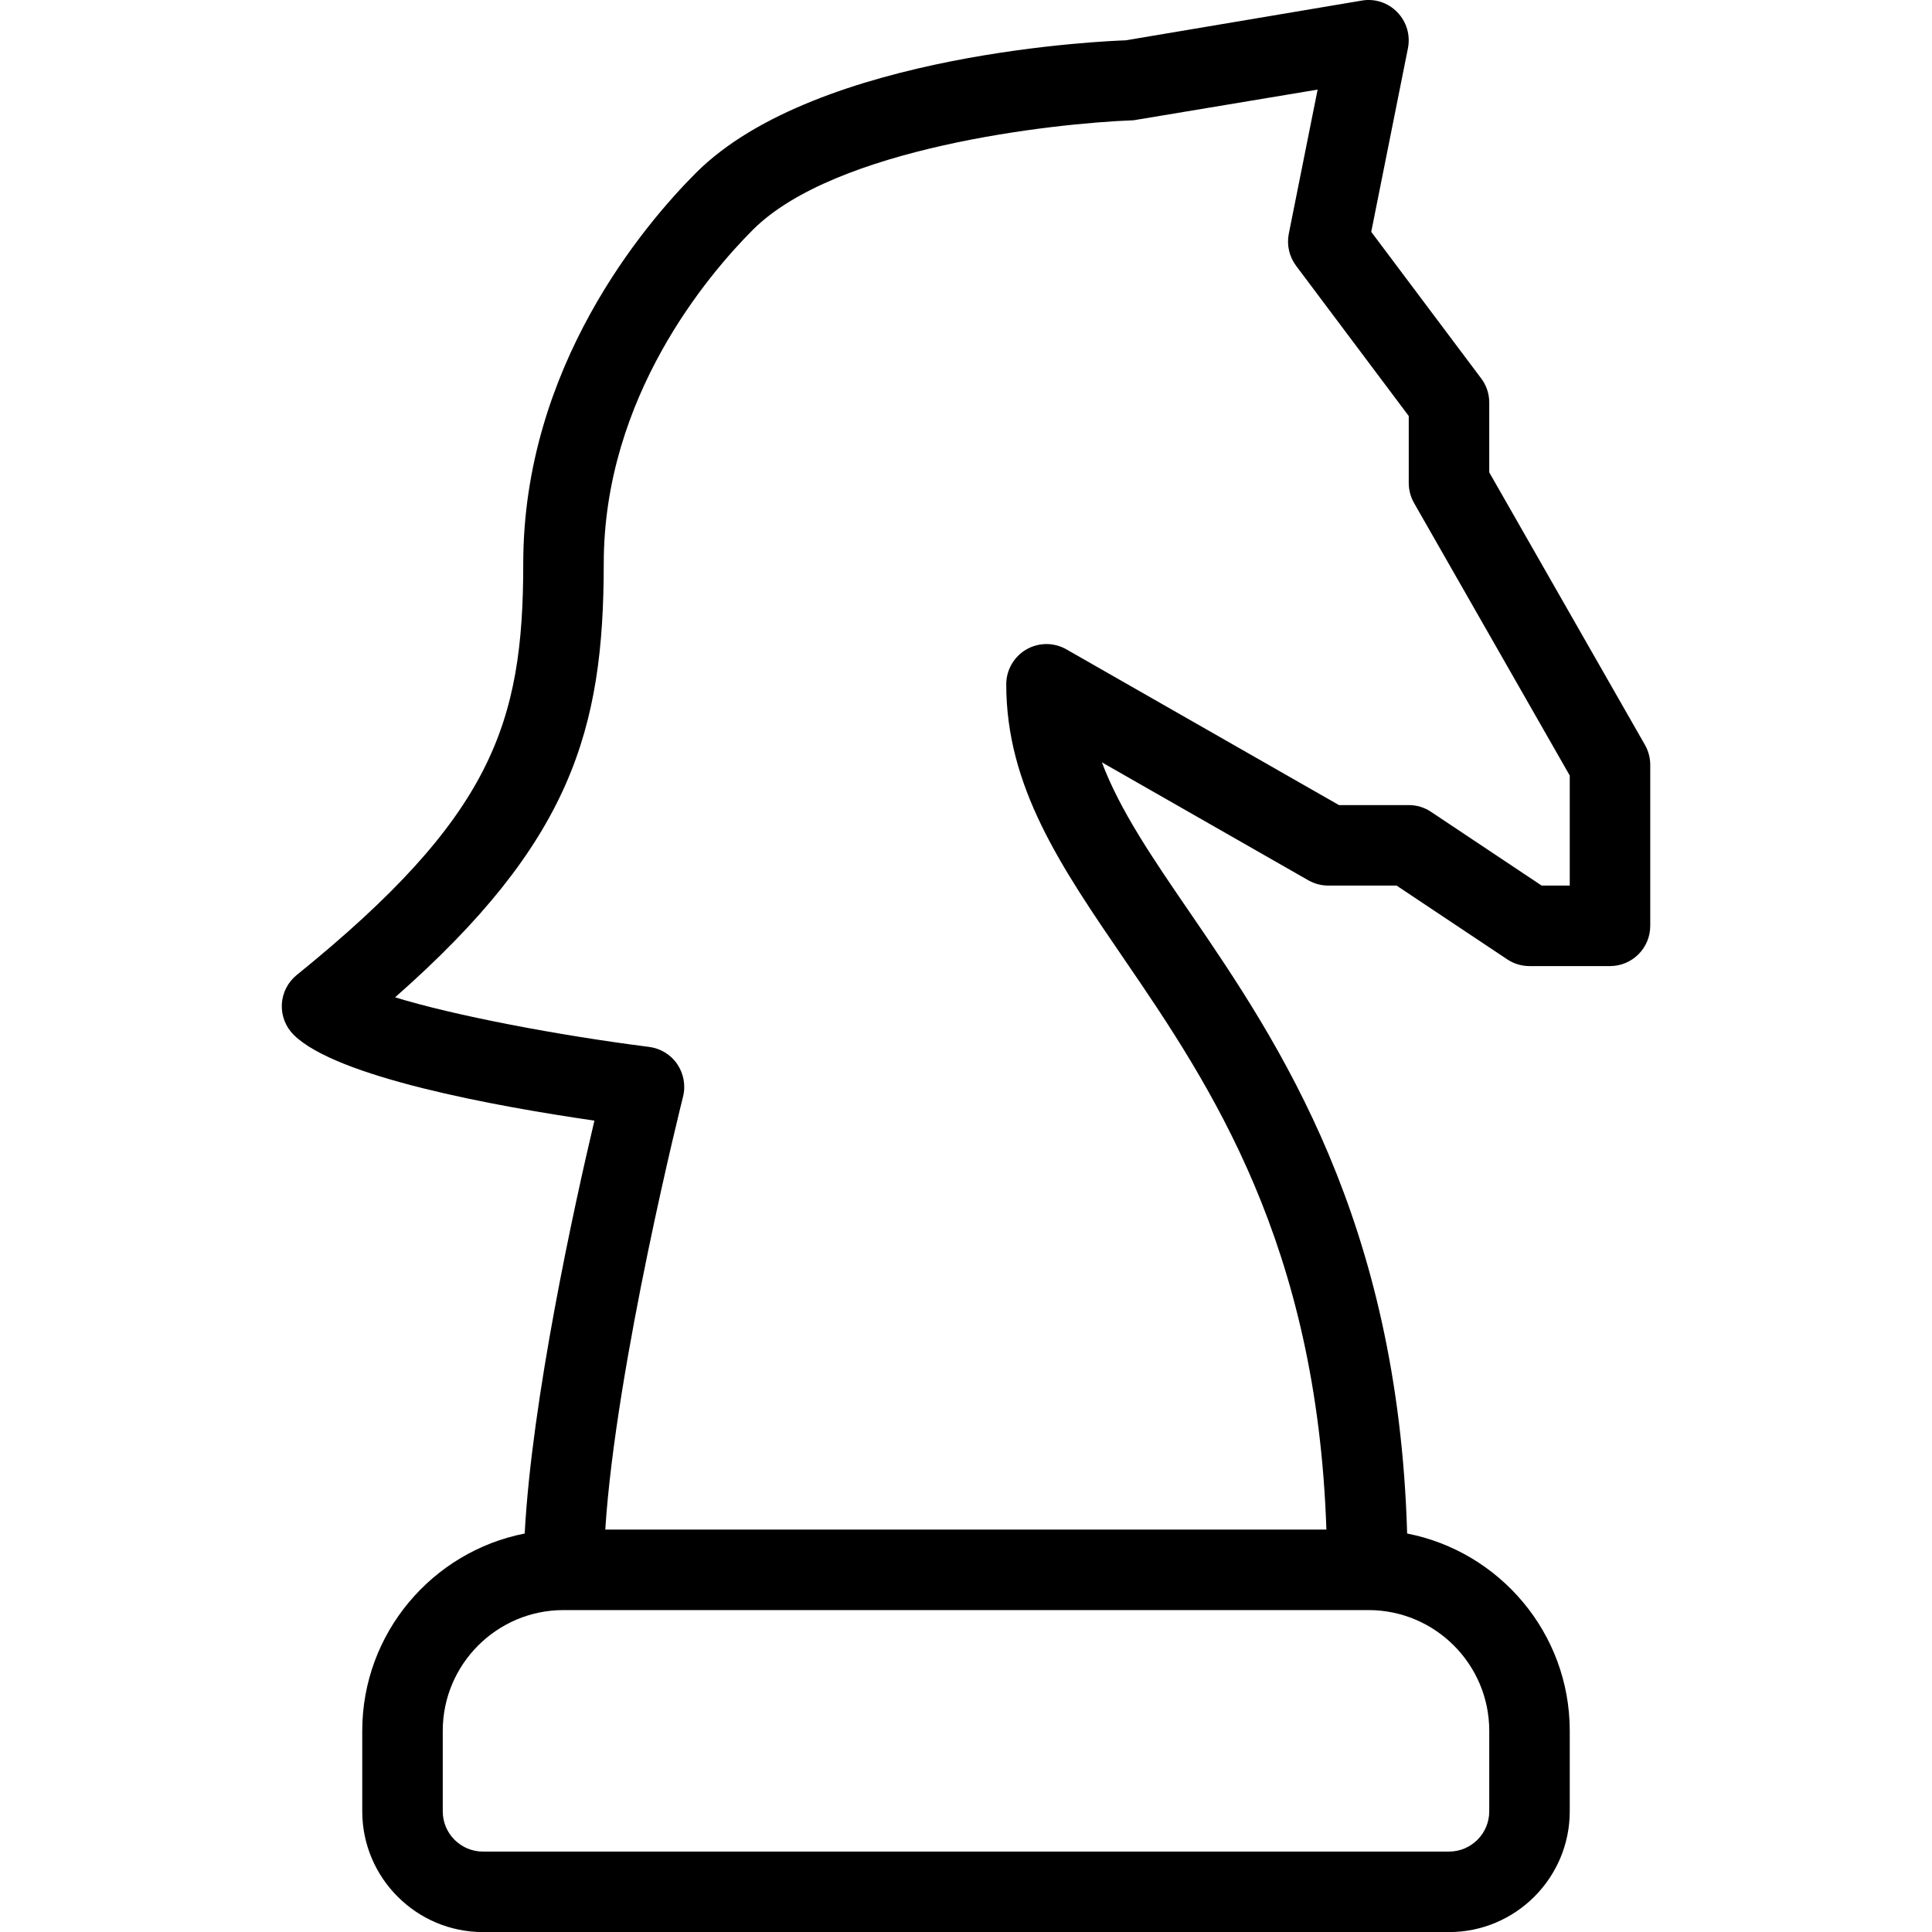 <?xml version="1.0" encoding="iso-8859-1"?>
<!-- Generator: Adobe Illustrator 19.0.0, SVG Export Plug-In . SVG Version: 6.00 Build 0)  -->
<svg version="1.1" id="Layer_1" xmlns="http://www.w3.org/2000/svg" xmlns:xlink="http://www.w3.org/1999/xlink" x="0px" y="0px"
	 viewBox="0 0 24 24" style="enable-background:new 0 0 24 24;" xml:space="preserve">
<g>
	<g>
		<path d="M20.434,9.253L18.5,5.868V5.001c0-0.109-0.035-0.214-0.1-0.3L17.034,2.88l0.456-2.281
			c0.032-0.161-0.017-0.328-0.131-0.446c-0.114-0.119-0.279-0.174-0.441-0.146l-2.934,0.494c-0.156,0.005-3.83,0.138-5.338,1.646
			C8.001,2.793,6.5,4.558,6.5,7.001c0,1.998-0.391,3.149-2.814,5.111c-0.11,0.089-0.177,0.22-0.185,0.362
			c-0.007,0.142,0.046,0.28,0.146,0.38c0.528,0.527,2.499,0.887,3.737,1.067c-0.253,1.07-0.778,3.468-0.866,5.129
			C5.37,19.275,4.5,20.288,4.5,21.501v1c0,0.827,0.673,1.5,1.5,1.5h12c0.827,0,1.5-0.673,1.5-1.5v-1c0-1.214-0.871-2.227-2.02-2.451
			c-0.112-3.893-1.588-6.091-2.689-7.7c-0.472-0.688-0.878-1.282-1.103-1.88l2.564,1.465c0.076,0.043,0.161,0.066,0.248,0.066h0.849
			l1.374,0.916c0.082,0.055,0.178,0.084,0.277,0.084h1c0.276,0,0.5-0.224,0.5-0.5v-2C20.5,9.414,20.477,9.329,20.434,9.253z
			 M18.5,21.501v1c0,0.276-0.224,0.5-0.5,0.5H6c-0.276,0-0.5-0.224-0.5-0.5v-1c0-0.827,0.673-1.5,1.5-1.5h10
			C17.827,20.001,18.5,20.674,18.5,21.501z M19.5,11.001h-0.349l-1.374-0.916c-0.082-0.055-0.178-0.084-0.277-0.084h-0.867
			l-3.385-1.934c-0.155-0.089-0.345-0.088-0.499,0.001C12.595,8.158,12.5,8.323,12.5,8.501c0,1.273,0.679,2.265,1.465,3.414
			c1.078,1.575,2.393,3.538,2.512,7.086H7.519c0.131-2.048,0.957-5.342,0.966-5.378c0.035-0.138,0.008-0.286-0.072-0.404
			c-0.08-0.118-0.208-0.196-0.35-0.214c-1.132-0.144-2.422-0.39-3.155-0.616C7.095,10.465,7.5,9.069,7.5,7.001
			c0-2.069,1.296-3.589,1.853-4.147c1.02-1.019,3.712-1.322,4.729-1.36l2.286-0.381l-0.358,1.79c-0.028,0.14,0.005,0.284,0.09,0.398
			l1.4,1.867v0.833c0,0.087,0.023,0.172,0.066,0.248L19.5,9.634V11.001z"/>
	</g>
</g>
</svg>

